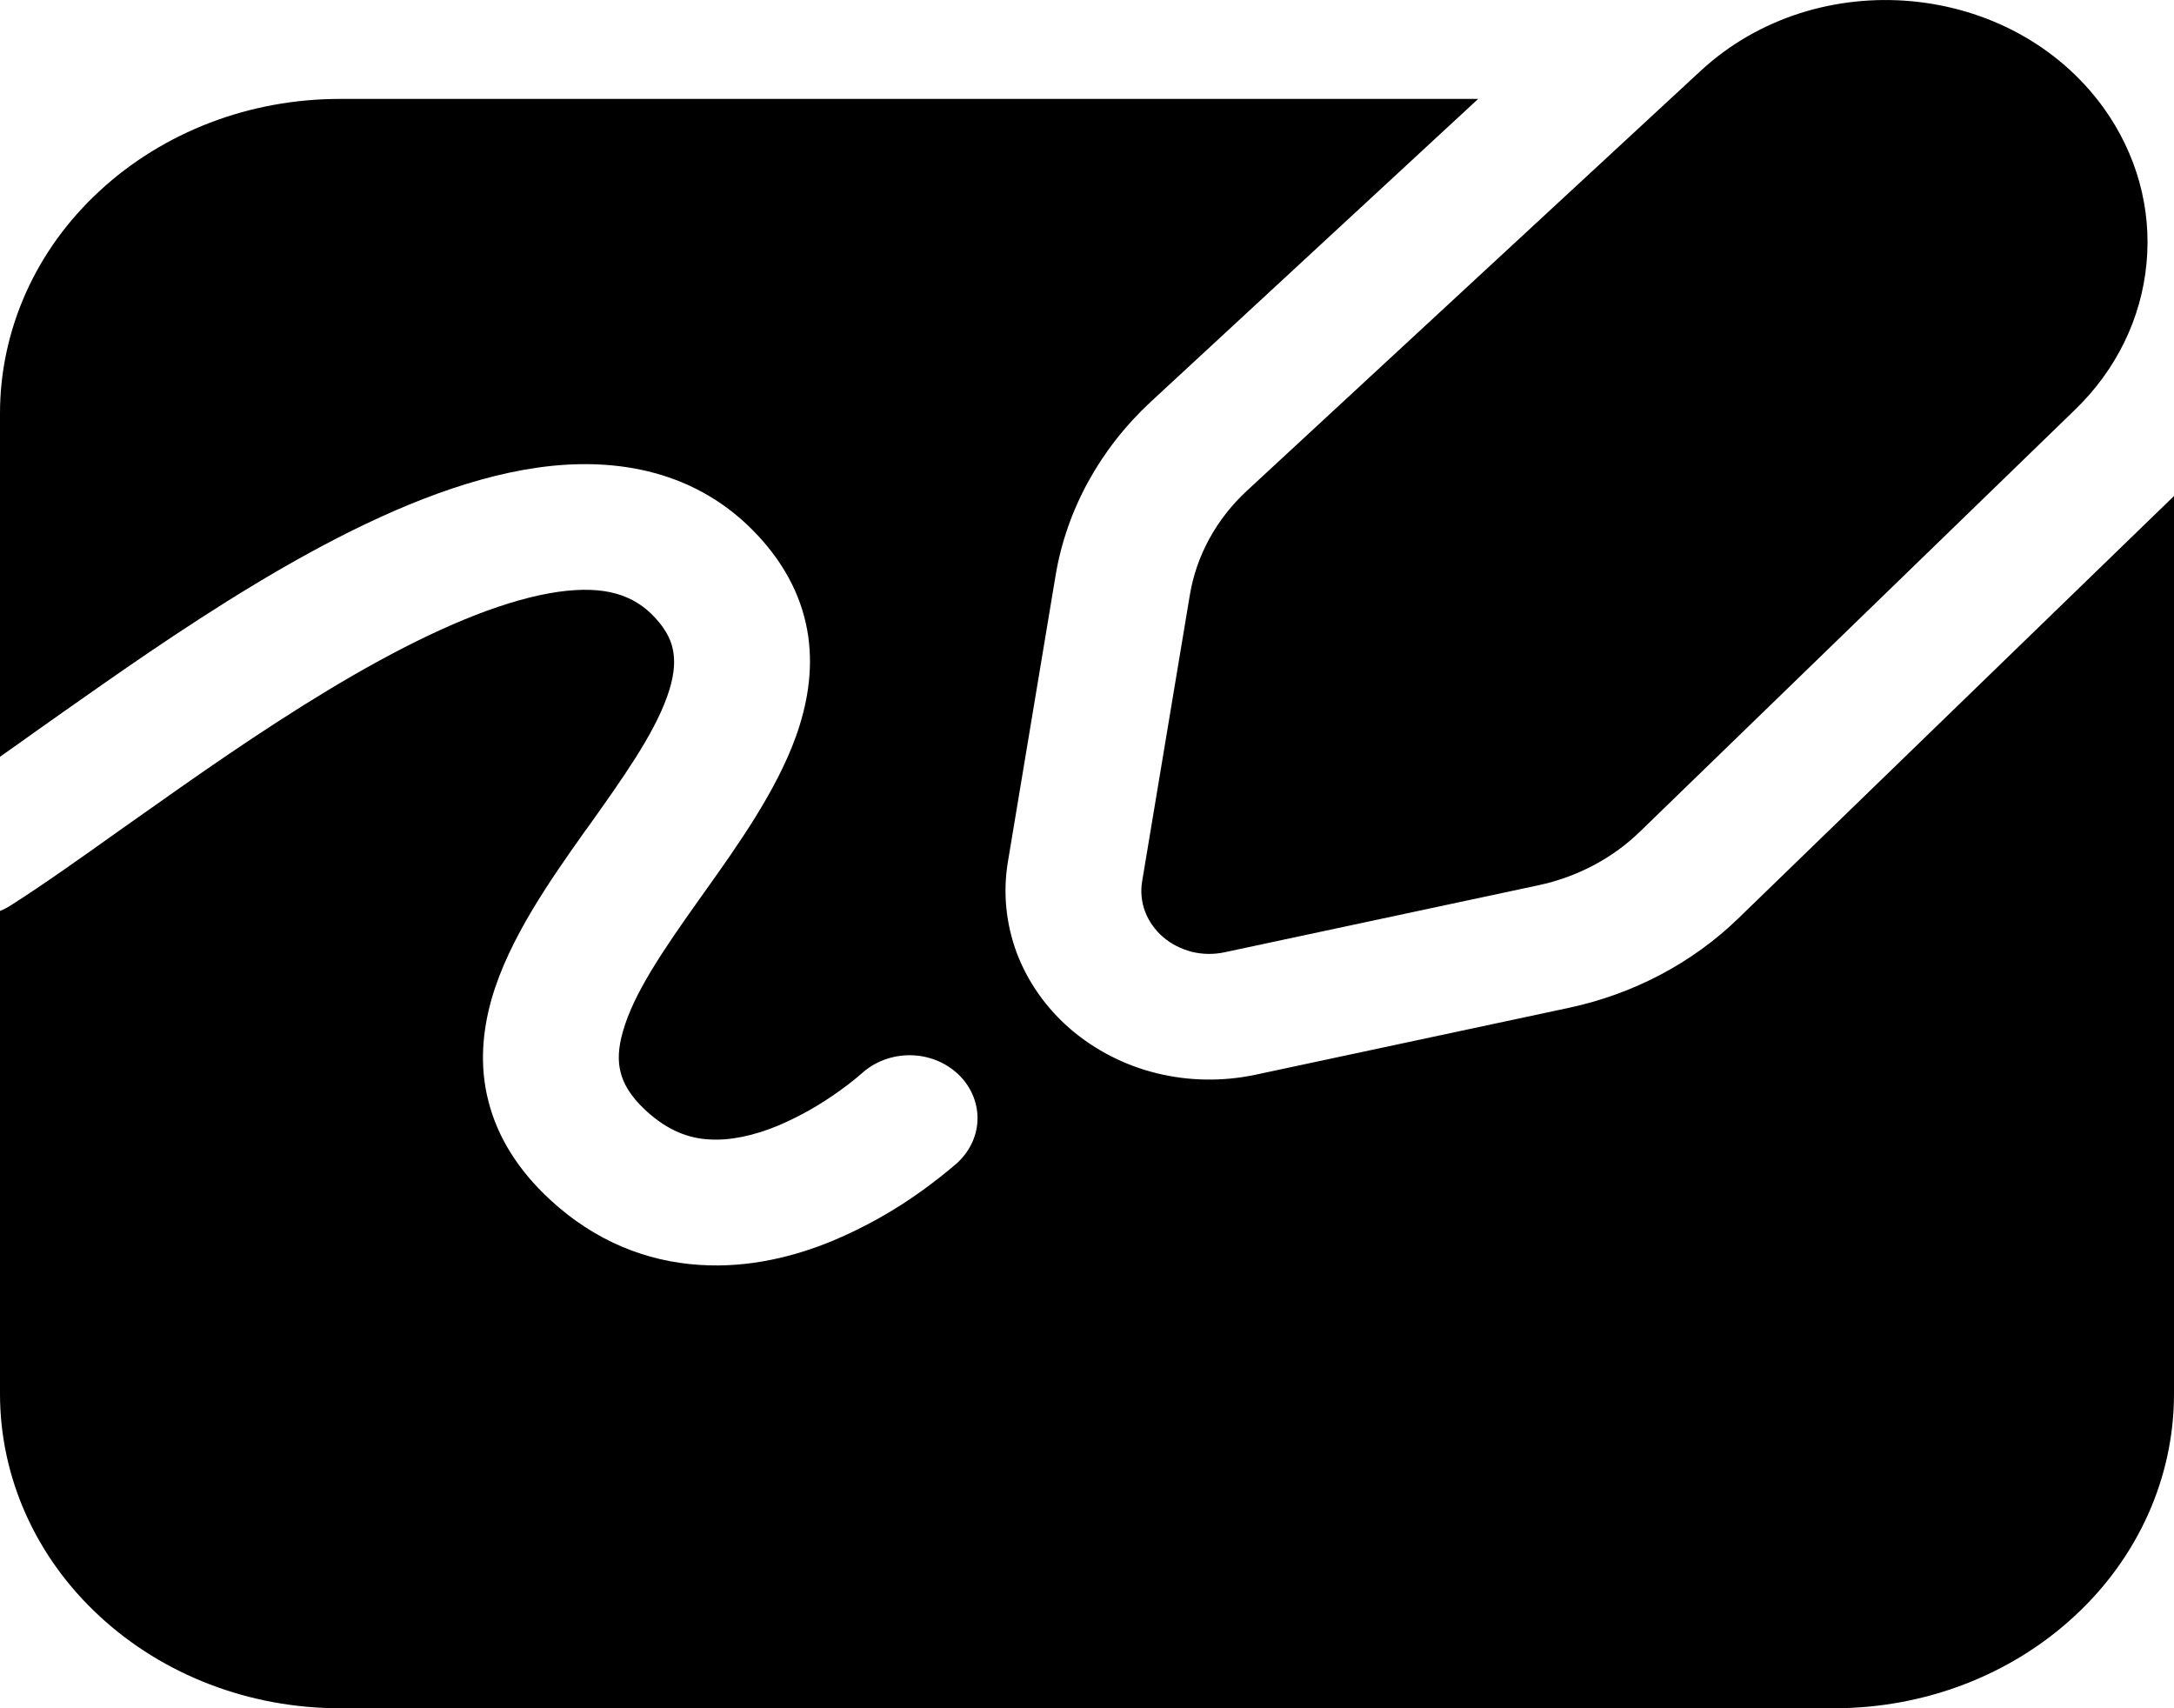 <svg width="14" height="11" viewBox="0 0 14 11" fill="none" xmlns="http://www.w3.org/2000/svg">
<path d="M13.547 0.695C12.956 -0.124 11.703 -0.239 10.951 0.457L8.031 3.159C7.833 3.342 7.704 3.578 7.662 3.833L7.355 5.676C7.344 5.741 7.351 5.808 7.374 5.87C7.398 5.933 7.438 5.989 7.49 6.034C7.542 6.079 7.606 6.111 7.675 6.129C7.744 6.146 7.816 6.147 7.886 6.132L9.905 5.701C10.155 5.648 10.383 5.528 10.56 5.356L13.363 2.638C13.628 2.382 13.79 2.05 13.823 1.696C13.857 1.343 13.759 0.99 13.547 0.695ZM6.49 5.553C6.458 5.749 6.478 5.949 6.548 6.137C6.619 6.324 6.738 6.493 6.895 6.628C7.052 6.762 7.242 6.86 7.449 6.911C7.657 6.962 7.874 6.965 8.083 6.921L10.102 6.49C10.519 6.401 10.898 6.201 11.193 5.915L14 3.194V8.976C14 9.513 13.77 10.028 13.359 10.407C12.949 10.787 12.393 11 11.812 11H2.188C1.607 11 1.051 10.787 0.641 10.407C0.23 10.028 2.80026e-08 9.513 2.80026e-08 8.976V5.866C0.026 5.855 0.05 5.843 0.074 5.827C0.277 5.698 0.525 5.522 0.79 5.333C0.91 5.248 1.035 5.16 1.159 5.073C1.57 4.785 2.011 4.49 2.443 4.254C2.881 4.015 3.275 3.857 3.595 3.811C3.895 3.769 4.081 3.829 4.218 3.977C4.298 4.063 4.328 4.138 4.337 4.205C4.348 4.278 4.338 4.369 4.296 4.486C4.207 4.734 4.017 5.002 3.78 5.335L3.767 5.352C3.547 5.663 3.278 6.043 3.166 6.432C3.108 6.636 3.086 6.86 3.145 7.09C3.204 7.323 3.337 7.535 3.541 7.724C3.833 7.995 4.167 8.123 4.502 8.145C4.827 8.167 5.125 8.088 5.362 7.99C5.567 7.904 5.761 7.795 5.938 7.667C6.017 7.61 6.092 7.551 6.165 7.488L6.169 7.484L6.171 7.482L6.171 7.482L6.172 7.481C6.251 7.405 6.296 7.303 6.295 7.197C6.294 7.091 6.248 6.989 6.167 6.914C6.086 6.839 5.976 6.796 5.862 6.795C5.747 6.794 5.636 6.835 5.554 6.908L5.548 6.913L5.52 6.937C5.483 6.968 5.444 6.998 5.404 7.026C5.281 7.115 5.148 7.19 5.007 7.25C4.85 7.314 4.7 7.346 4.565 7.337C4.441 7.33 4.304 7.285 4.159 7.151C4.056 7.056 4.014 6.974 3.997 6.906C3.978 6.835 3.98 6.75 4.012 6.64C4.08 6.401 4.26 6.133 4.499 5.797L4.541 5.738C4.751 5.443 5 5.093 5.126 4.741C5.196 4.545 5.237 4.327 5.205 4.099C5.172 3.866 5.065 3.647 4.882 3.45C4.494 3.031 3.969 2.939 3.463 3.011C2.976 3.08 2.467 3.301 1.998 3.557C1.522 3.817 1.049 4.135 0.632 4.427C0.491 4.525 0.359 4.619 0.234 4.707L0.234 4.707C0.152 4.766 0.074 4.821 2.80026e-08 4.873V2.661C-4.59394e-05 2.395 0.057 2.132 0.166 1.887C0.276 1.641 0.437 1.418 0.641 1.23C0.844 1.042 1.085 0.893 1.35 0.791C1.616 0.689 1.9 0.637 2.188 0.637H9.519L7.412 2.586C7.083 2.891 6.867 3.284 6.797 3.71L6.49 5.553Z" fill="black"/>
</svg>
